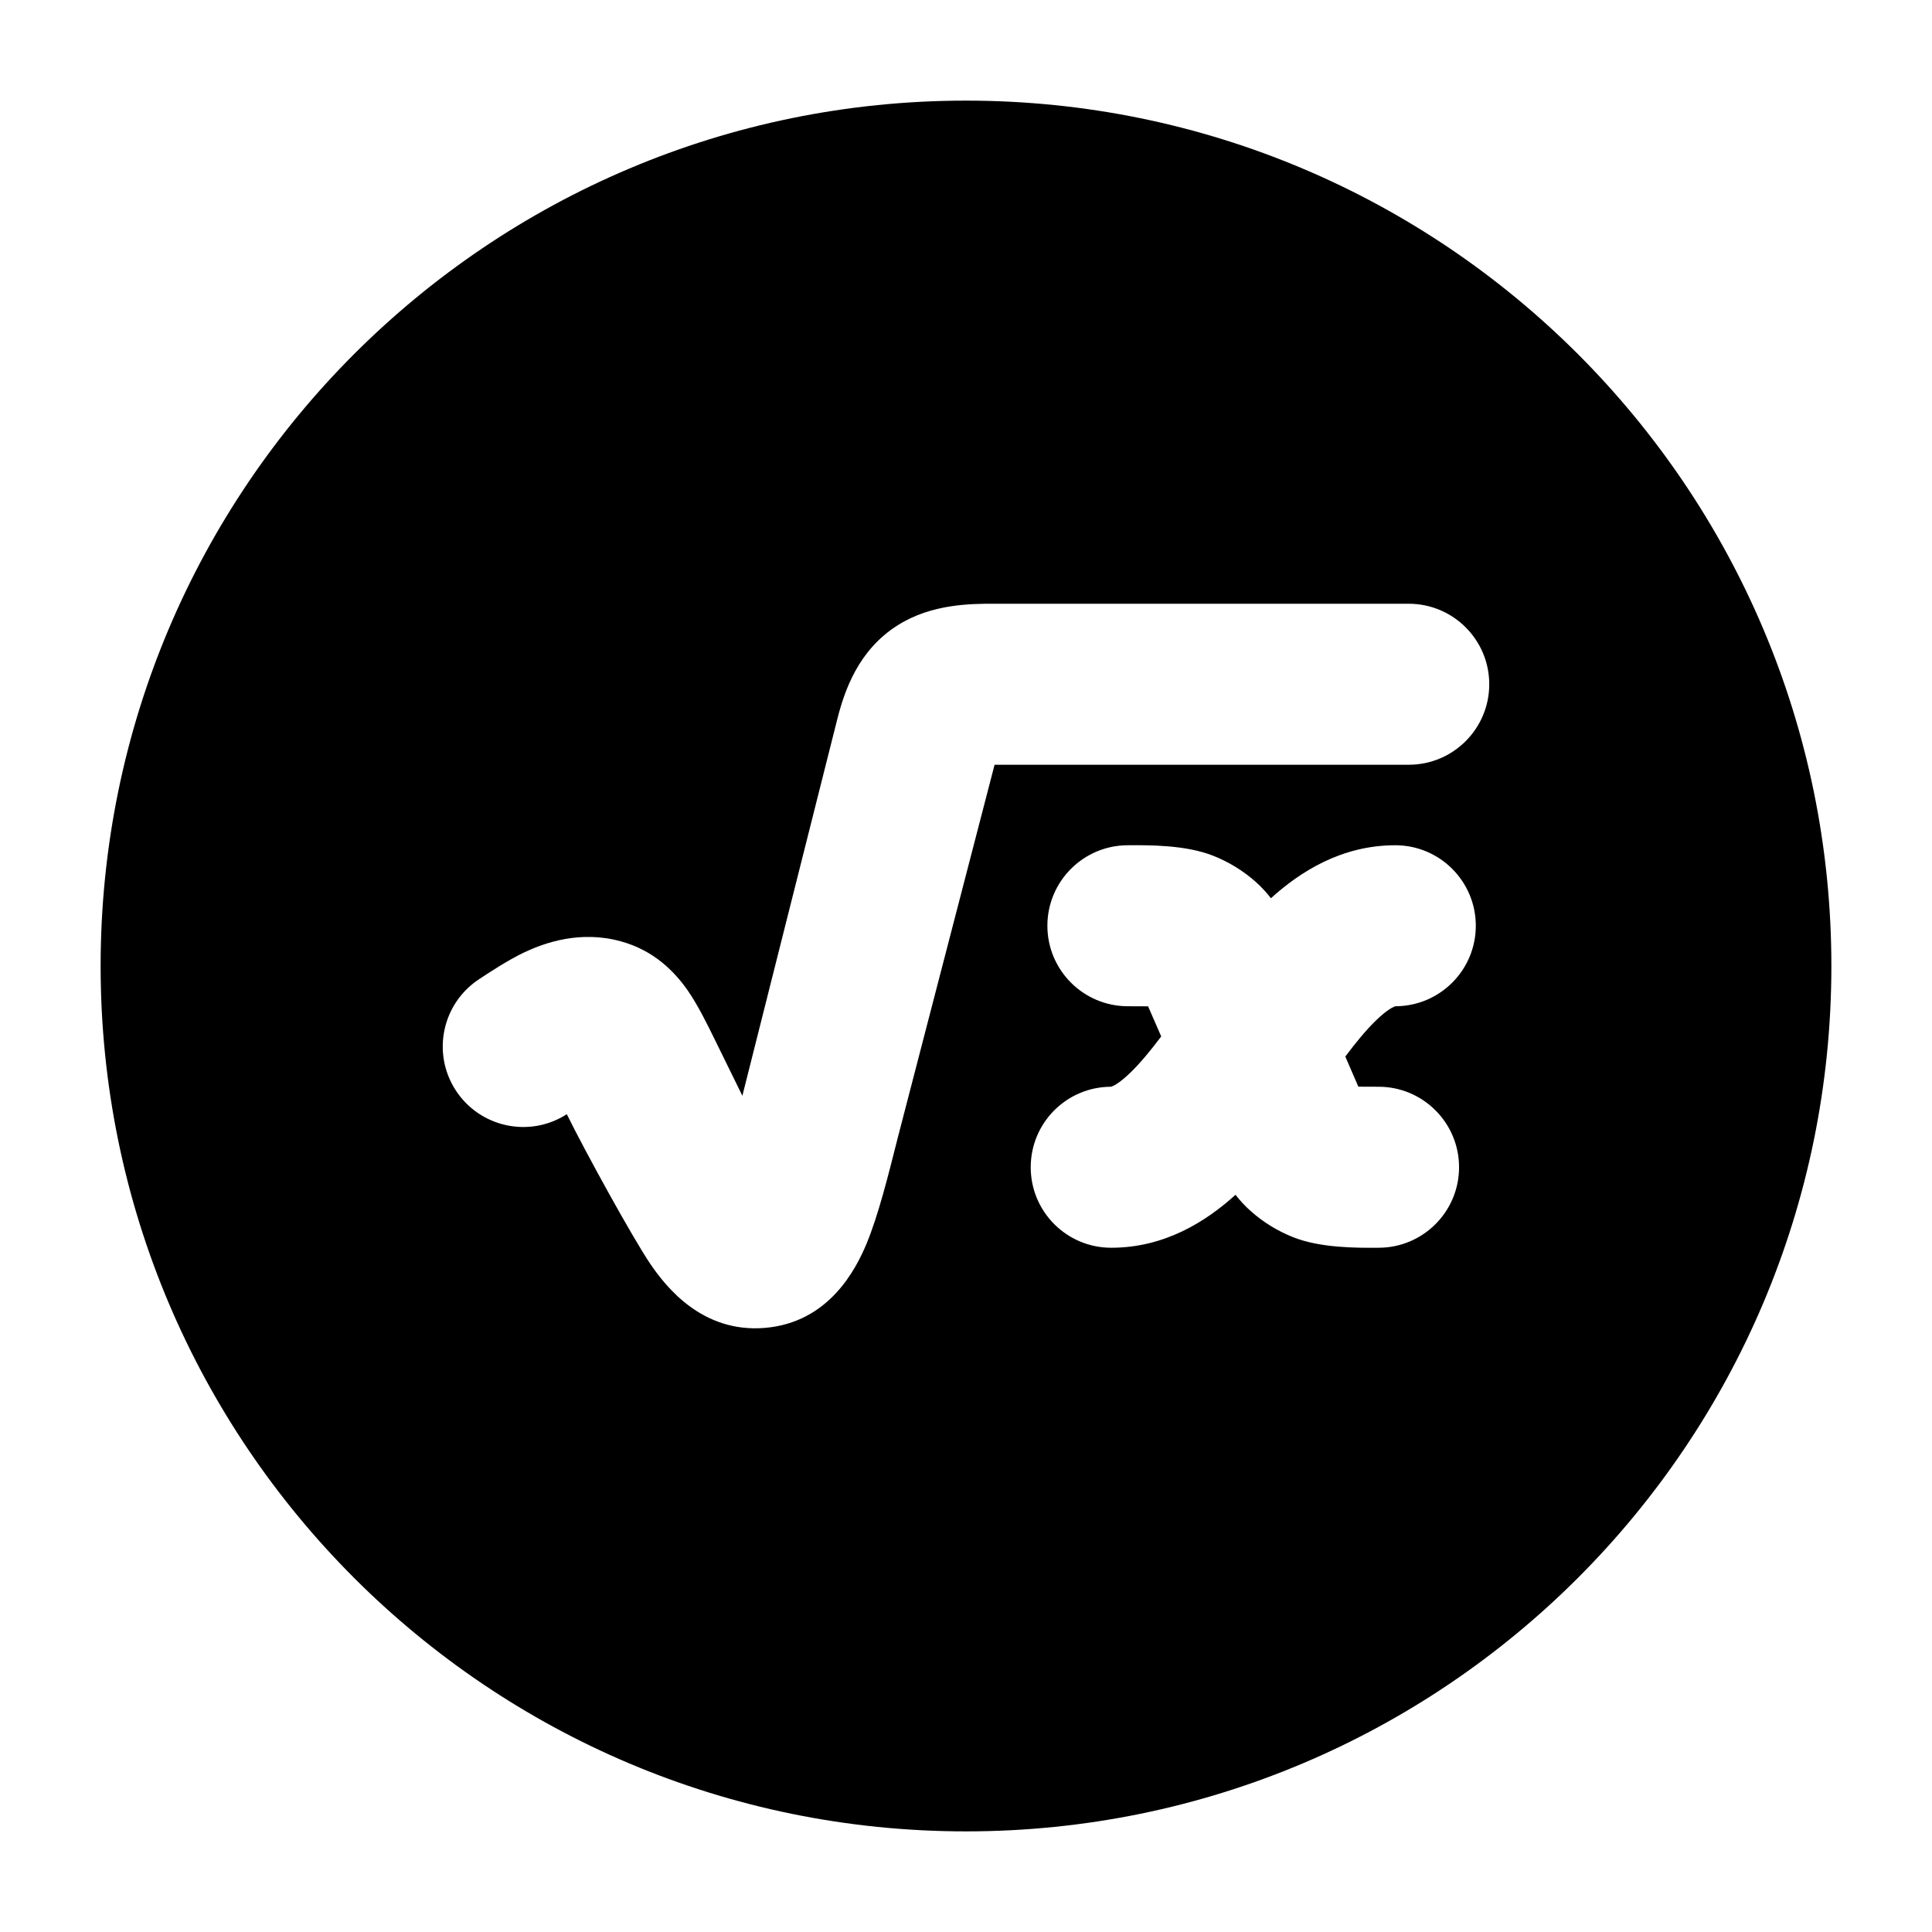 <svg width="24" height="24" viewBox="0 0 24 24" xmlns="http://www.w3.org/2000/svg">
    <path fill-rule="evenodd" clip-rule="evenodd" d="M12 1.25C6.063 1.25 1.25 6.063 1.25 12C1.25 17.937 6.063 22.75 12 22.75C17.937 22.75 22.75 17.937 22.75 12C22.75 6.063 17.937 1.25 12 1.25ZM12.355 9.5H17.5C18.052 9.5 18.5 9.052 18.5 8.5C18.5 7.948 18.052 7.5 17.5 7.5L12.34 7.5C12.067 7.5 11.576 7.5 11.155 7.765C10.66 8.076 10.49 8.582 10.4 8.938L9.222 13.612L8.877 12.909C8.784 12.72 8.672 12.491 8.546 12.308C8.387 12.079 8.13 11.807 7.71 11.693C7.207 11.555 6.769 11.711 6.52 11.827C6.314 11.924 6.063 12.09 5.959 12.159C5.495 12.458 5.36 13.076 5.659 13.541C5.958 14.005 6.577 14.14 7.041 13.841C7.27 14.307 7.863 15.383 8.076 15.697C8.272 15.986 8.721 16.558 9.496 16.496C10.296 16.432 10.633 15.767 10.767 15.444C10.91 15.096 11.029 14.623 11.153 14.131L12.355 9.5ZM14.011 12.5C14.103 12.5 14.262 12.501 14.262 12.501L14.425 12.875C14.291 13.053 14.17 13.199 14.05 13.317C13.895 13.469 13.817 13.496 13.8 13.5C13.249 13.502 12.804 13.949 12.804 14.5C12.804 15.052 13.251 15.5 13.804 15.5C14.471 15.5 14.985 15.171 15.348 14.842C15.404 14.914 15.467 14.983 15.54 15.047C15.696 15.186 15.875 15.294 16.064 15.369C16.404 15.504 16.855 15.502 17.125 15.5C17.677 15.5 18.125 15.052 18.125 14.5C18.125 13.948 17.677 13.5 17.125 13.5C17.033 13.5 16.874 13.499 16.874 13.499L16.712 13.125C16.845 12.947 16.966 12.801 17.086 12.683C17.241 12.531 17.319 12.504 17.336 12.5C17.887 12.498 18.333 12.051 18.333 11.5C18.333 10.948 17.885 10.5 17.333 10.5C16.665 10.5 16.151 10.829 15.788 11.158C15.732 11.086 15.669 11.017 15.597 10.953C15.44 10.814 15.261 10.706 15.072 10.631C14.733 10.496 14.281 10.498 14.011 10.5C13.459 10.5 13.011 10.948 13.011 11.5C13.011 12.052 13.459 12.5 14.011 12.5Z"/>
</svg>
